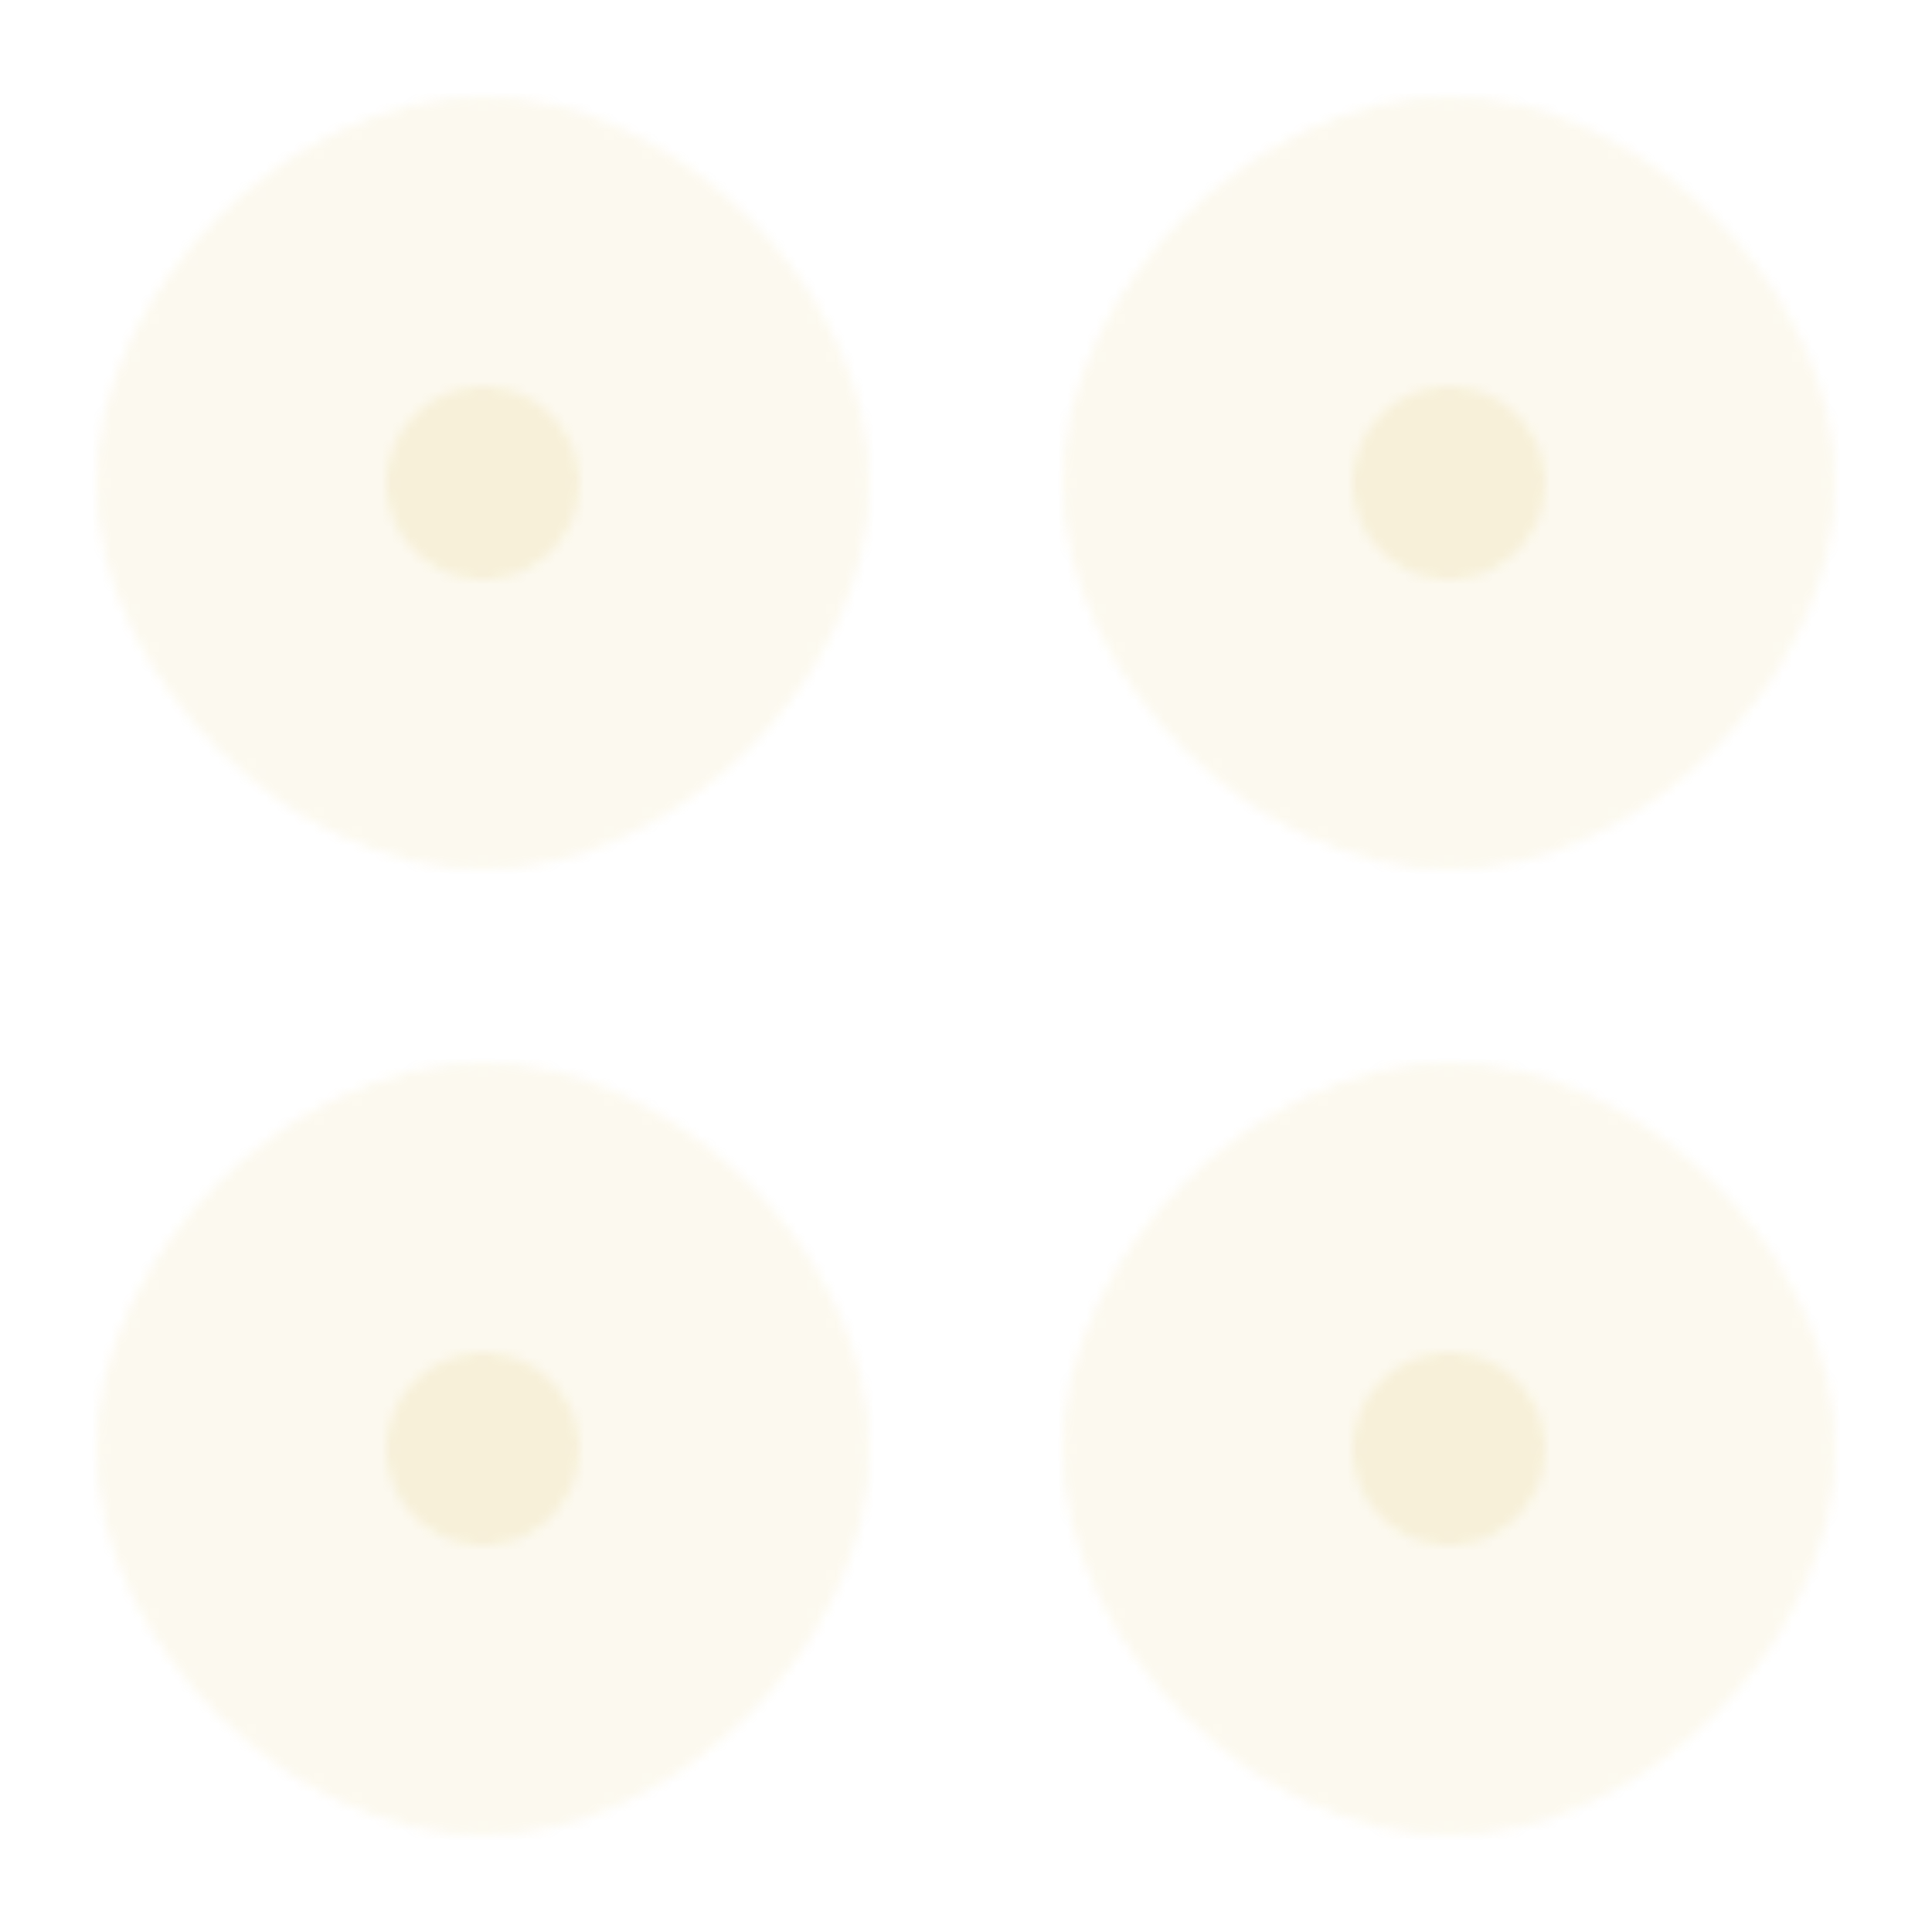 <svg xmlns="http://www.w3.org/2000/svg" width="200" height="200" viewBox="0 0 200 200">
  <defs>
    <pattern id="p" width="100" height="100" patternUnits="userSpaceOnUse">
      <path d="M50,10 C70,10 90,30 90,50 C90,70 70,90 50,90 C30,90 10,70 10,50 C10,30 30,10 50,10 Z" fill="#d4af37" fill-opacity="0.08"/>
      <circle cx="50" cy="50" r="10" fill="#d4af37" fill-opacity="0.12"/>
    </pattern>
  </defs>
  <rect width="200" height="200" fill="url(#p)"/>
</svg>